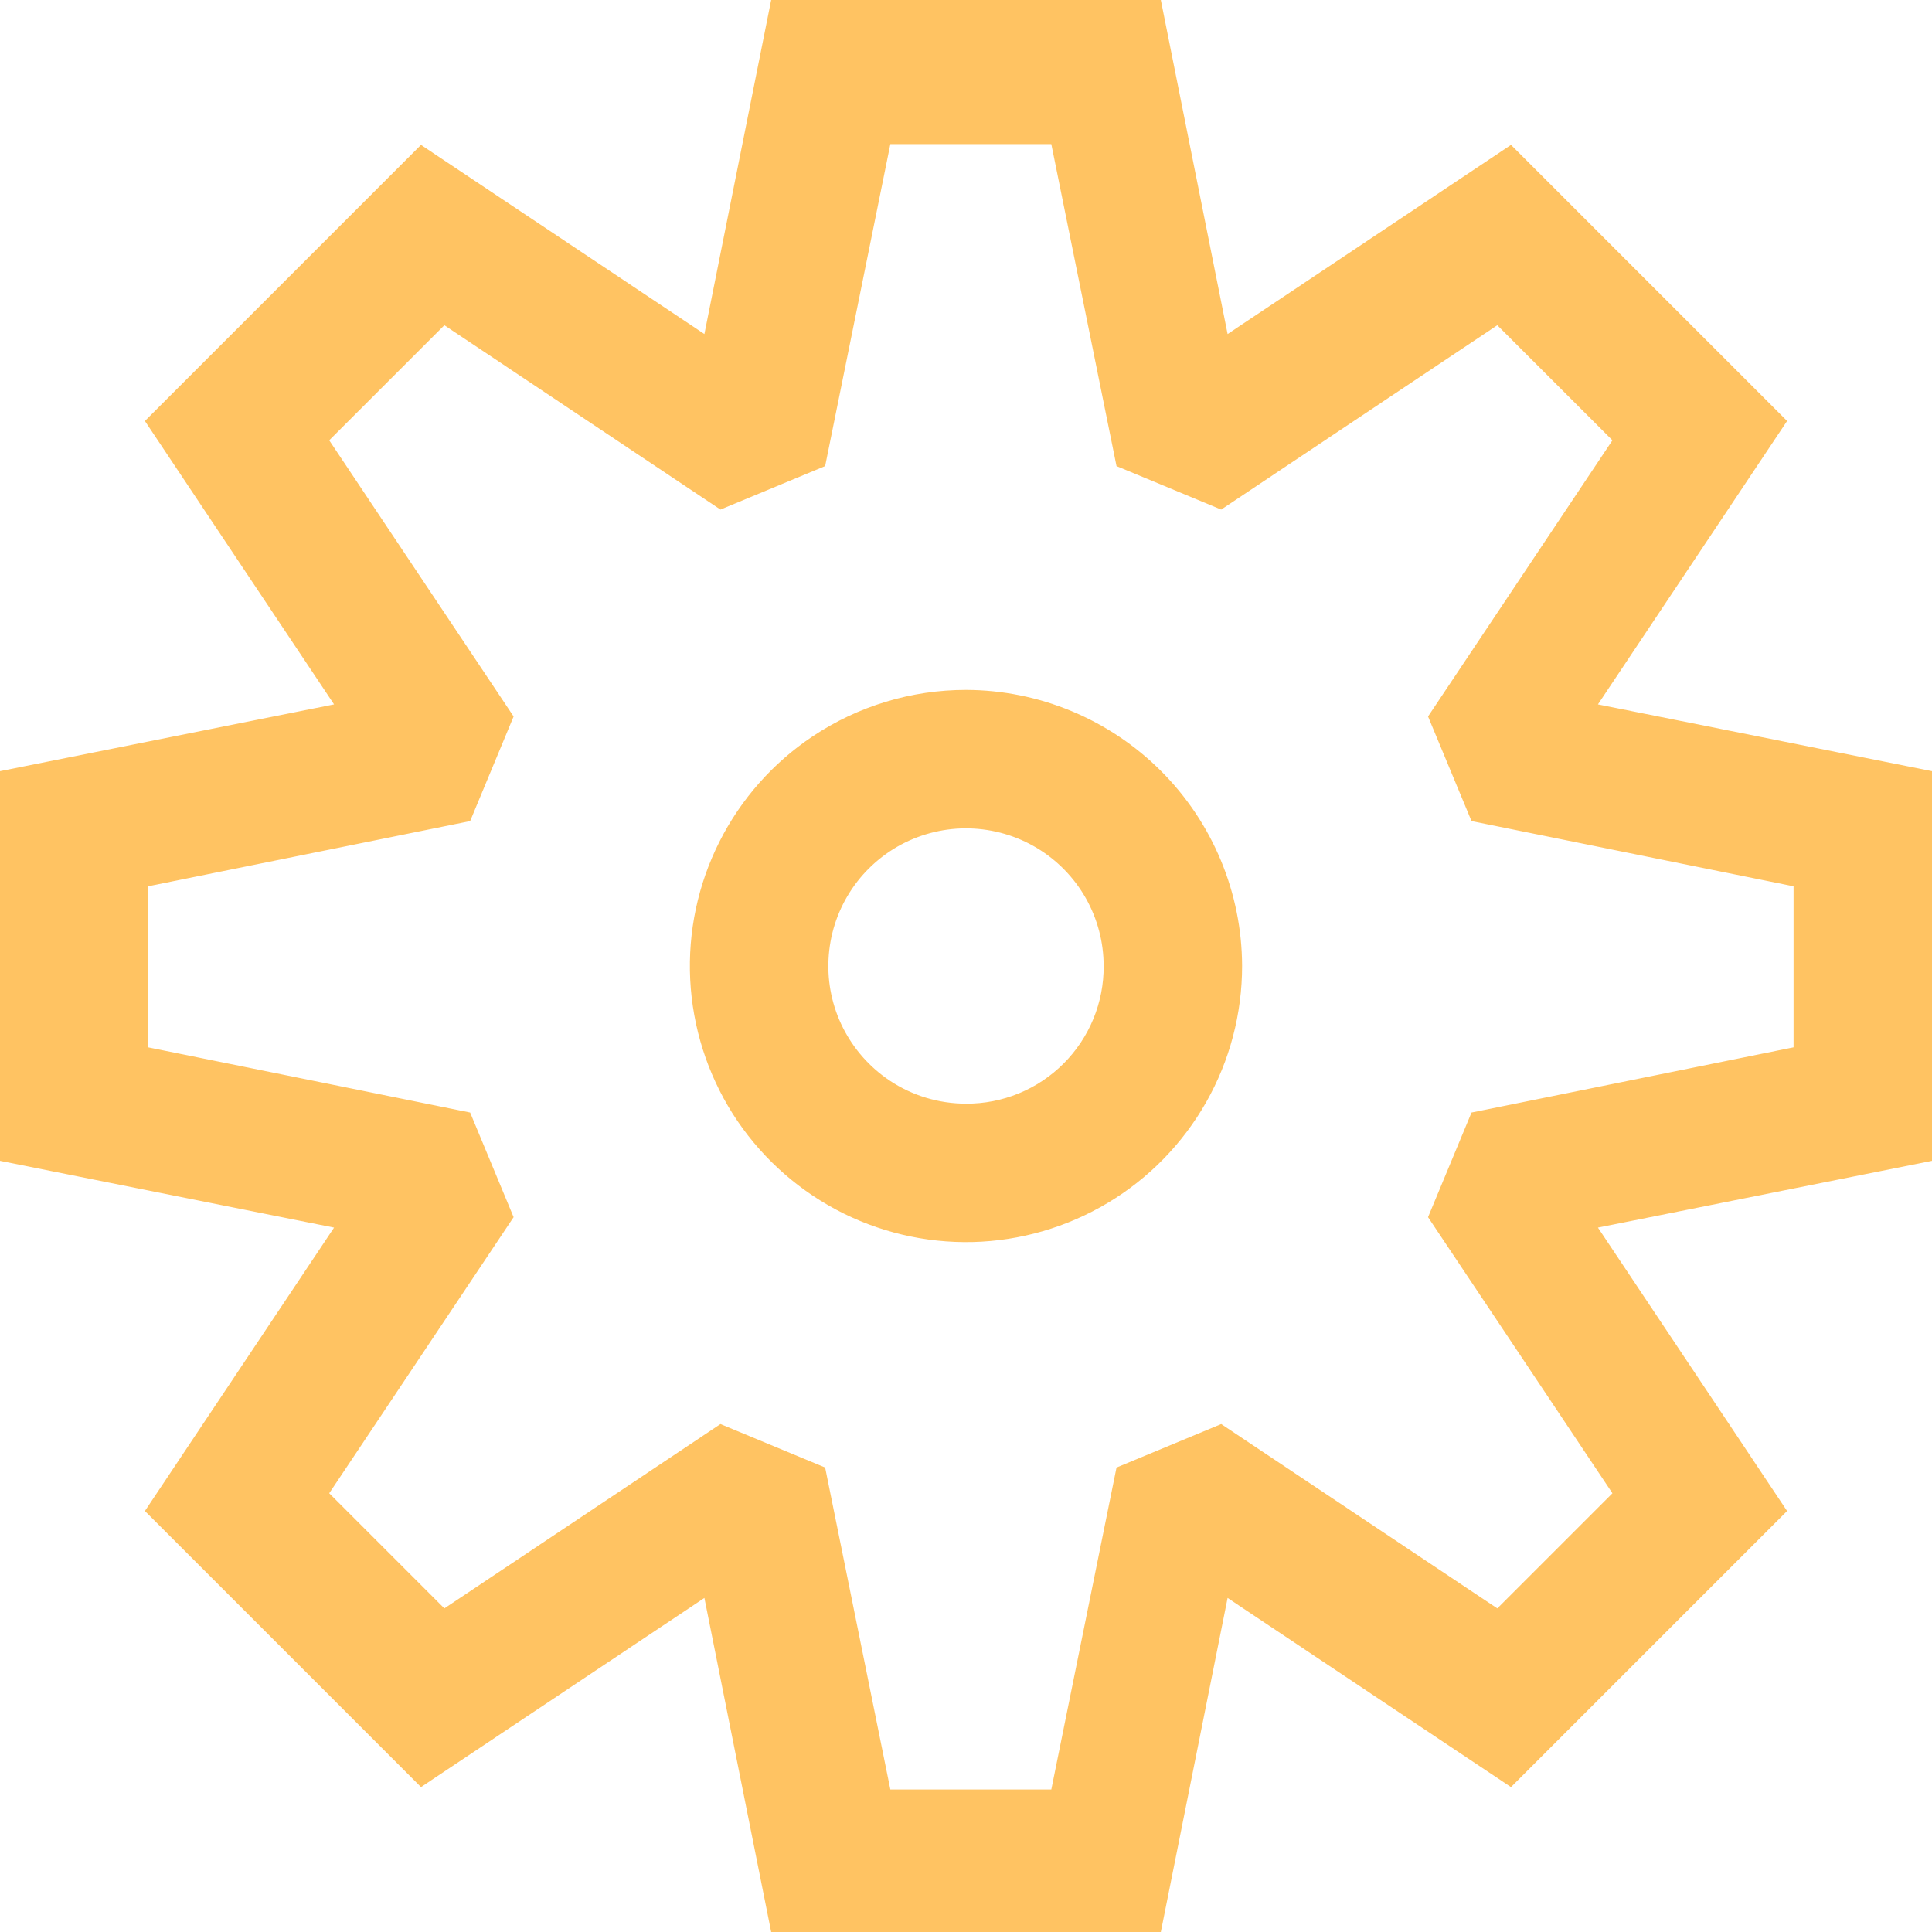 <svg width="32" height="32" viewBox="0 0 32 32" fill="none" xmlns="http://www.w3.org/2000/svg">
<g clip-path="url(#clip0_1509_33)">
<path fill-rule="evenodd" clip-rule="evenodd" d="M26.467 11.667L32 12.773V19.227L26.467 20.333L29.6 25.027L25.027 29.6L20.333 26.467L19.227 32H12.773L11.667 26.467L6.973 29.6L2.4 25.027L5.533 20.333L0 19.227V12.773L5.533 11.667L2.4 6.973L6.973 2.4L11.667 5.533L12.773 0H19.227L20.333 5.533L25.027 2.4L29.6 6.973L26.467 11.667ZM24.373 18.427L29.707 17.347V14.68L24.373 13.6L23.653 11.867L26.707 7.293L24.8 5.387L20.227 8.44L18.493 7.72L17.413 2.387H14.747L13.667 7.72L11.933 8.44L7.36 5.387L5.453 7.293L8.507 11.867L7.787 13.6L2.453 14.68V17.347L7.787 18.427L8.507 20.16L5.453 24.733L7.36 26.64L11.933 23.587L13.667 24.307L14.747 29.64H17.413L18.493 24.307L20.227 23.587L24.8 26.64L26.707 24.733L23.653 20.16L24.373 18.427ZM13.459 12.197C14.211 11.695 15.095 11.427 16 11.427C17.212 11.43 18.373 11.913 19.23 12.77C20.087 13.627 20.57 14.788 20.573 16C20.573 16.79 20.369 17.567 19.979 18.254C19.59 18.941 19.029 19.516 18.351 19.922C17.673 20.328 16.902 20.552 16.112 20.572C15.322 20.591 14.541 20.405 13.844 20.033C13.148 19.66 12.559 19.114 12.136 18.447C11.714 17.779 11.471 17.013 11.432 16.224C11.393 15.435 11.56 14.649 11.915 13.944C12.27 13.238 12.802 12.636 13.459 12.197ZM14.733 17.896C15.108 18.147 15.549 18.28 16 18.28C16.3 18.282 16.597 18.224 16.875 18.11C17.152 17.996 17.404 17.828 17.616 17.616C17.828 17.404 17.996 17.152 18.11 16.875C18.224 16.597 18.282 16.3 18.28 16C18.28 15.606 18.178 15.219 17.984 14.876C17.79 14.534 17.51 14.247 17.172 14.044C16.834 13.842 16.45 13.731 16.056 13.721C15.662 13.711 15.273 13.804 14.925 13.989C14.578 14.175 14.284 14.448 14.074 14.78C13.863 15.113 13.742 15.495 13.723 15.888C13.703 16.282 13.786 16.674 13.963 17.025C14.141 17.377 14.406 17.677 14.733 17.896Z" fill="#FFC362"/>
</g>
<defs>
<clipPath id="clip0_1509_33">
<rect width="32" height="32" fill="white"/>
</clipPath>
</defs>
</svg>
